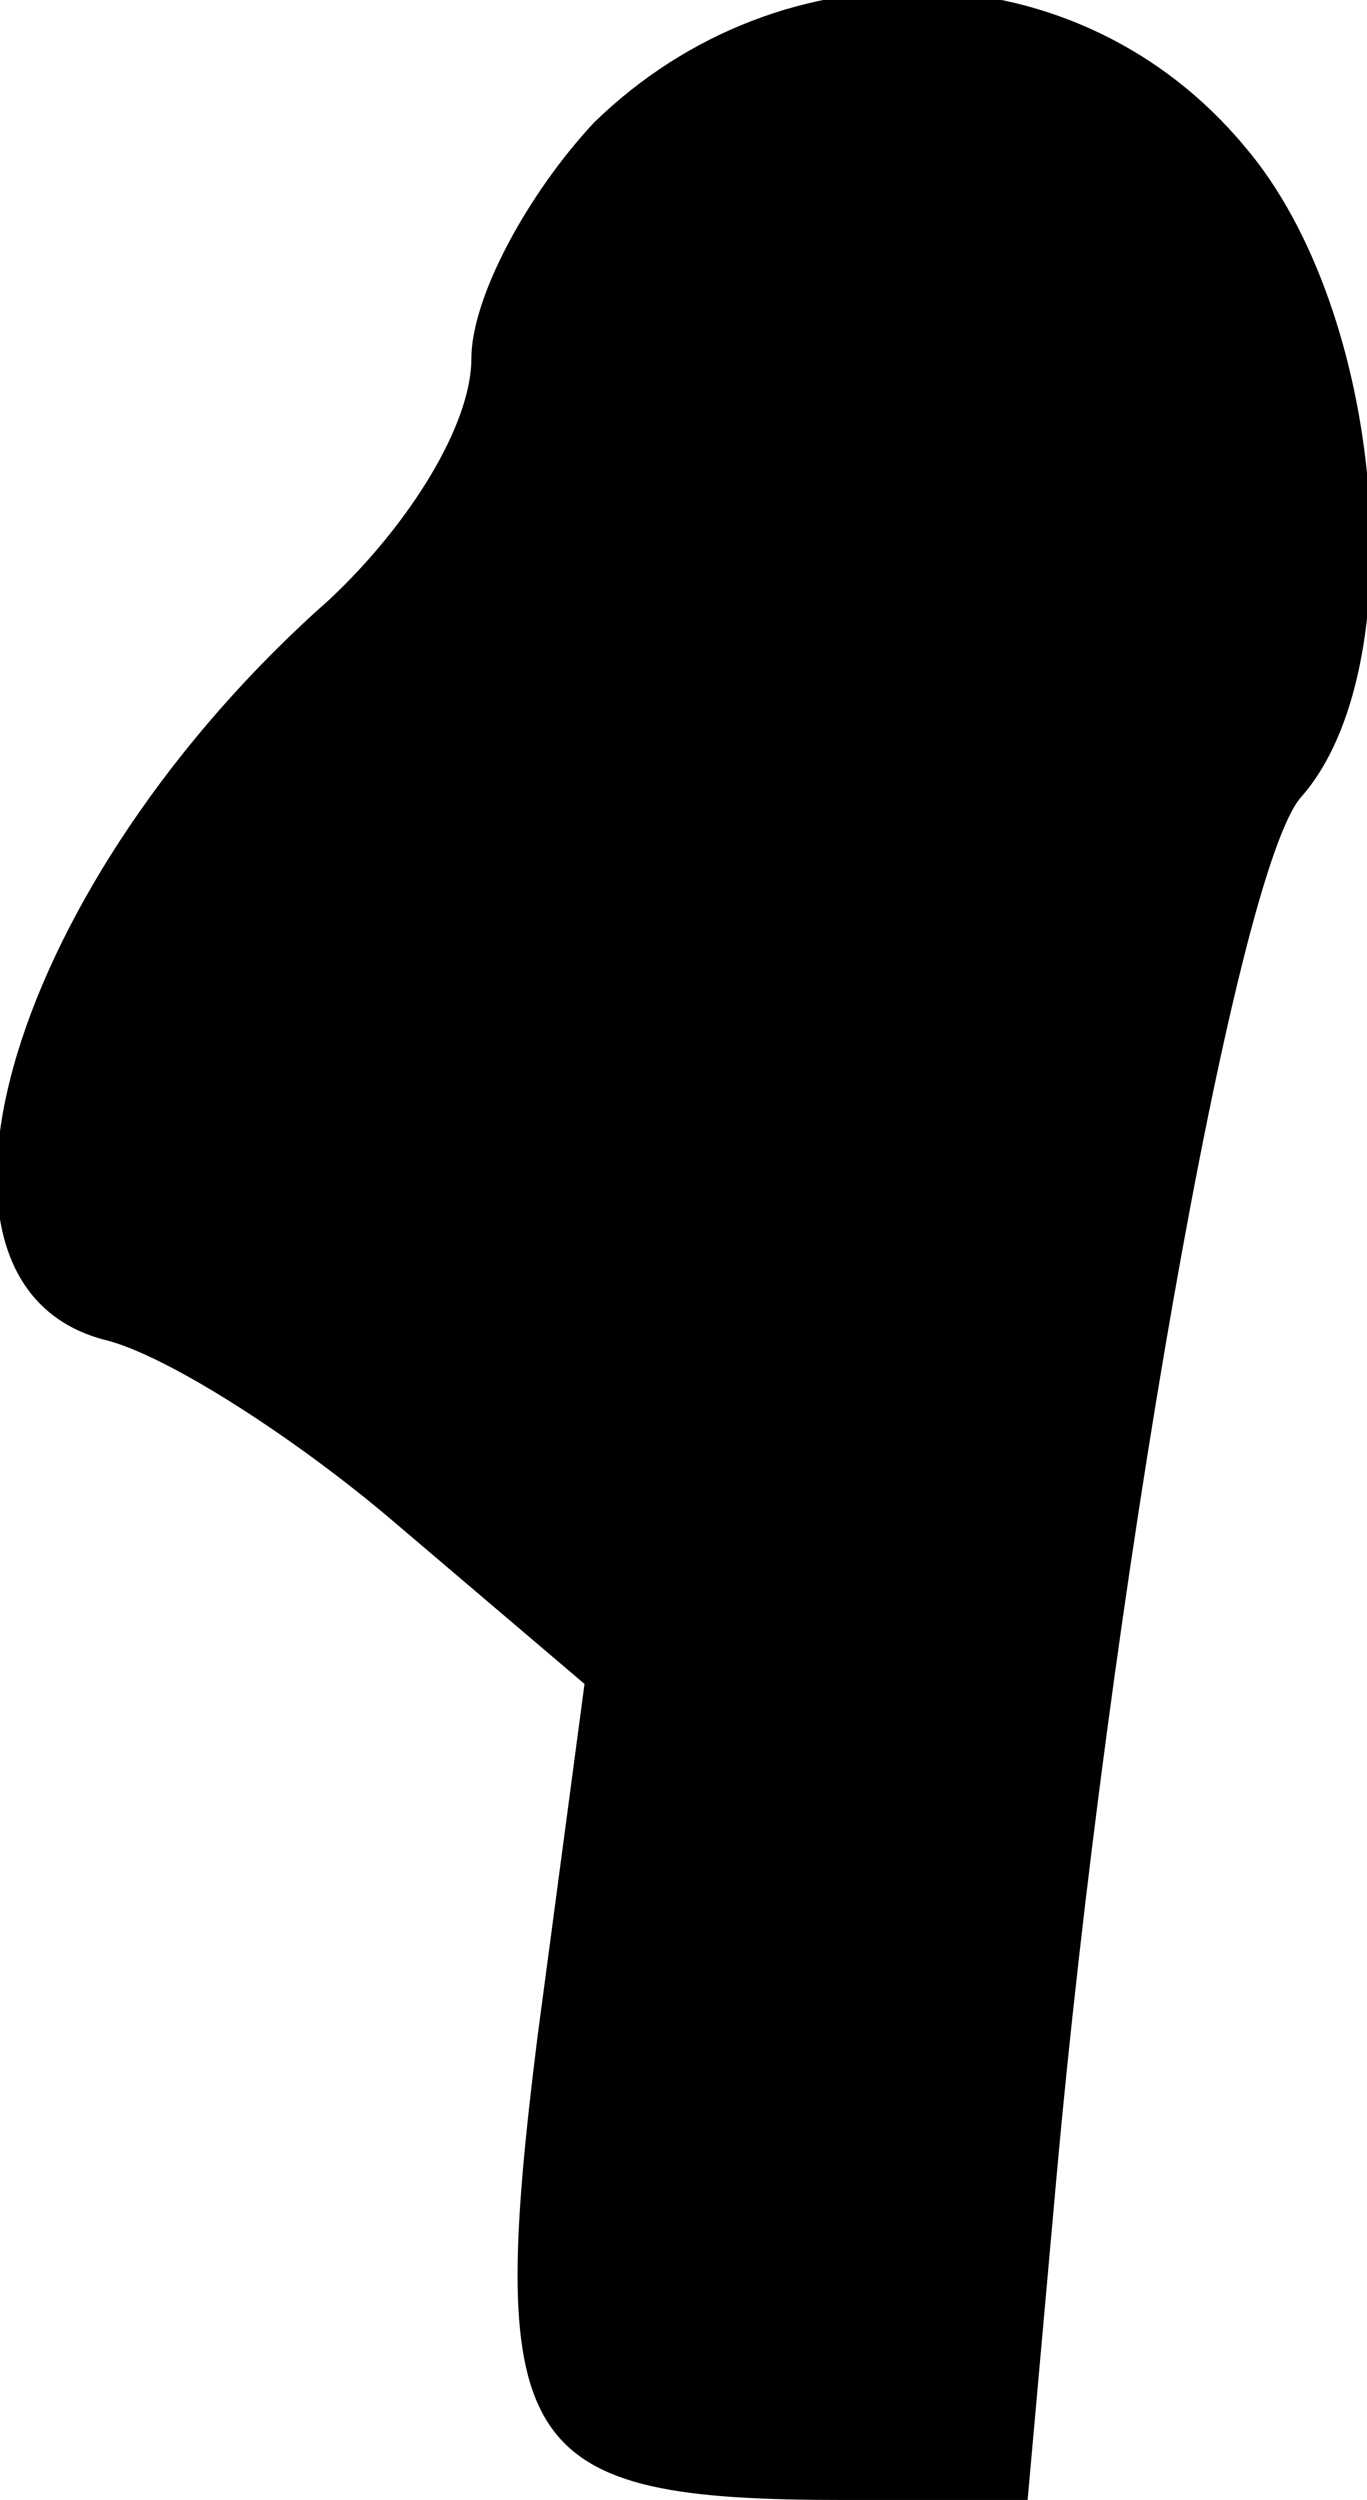 <?xml version="1.0" standalone="no"?>
<!DOCTYPE svg PUBLIC "-//W3C//DTD SVG 20010904//EN"
 "http://www.w3.org/TR/2001/REC-SVG-20010904/DTD/svg10.dtd">
<svg version="1.0" xmlns="http://www.w3.org/2000/svg"
 width="29pt" height="53pt" viewBox="0 0 29 53"
 preserveAspectRatio="xMidYMid meet">
<g transform="translate(0,53) scale(0.1,-0.1)"
fill="#000000" stroke="none">
<path fill="#000000" stroke="none" d="M126 504 c-14 -15 -26 -37 -26 -50 0
-14 -13 -35 -30 -51 -68 -60 -93 -145 -48 -157 13 -3 41 -21 62 -39 l40 -34
-10 -75 c-11 -88 -4 -98 65 -98 l39 0 6 67 c11 123 38 278 52 294 24 27 18
103 -12 138 -35 42 -98 44 -138 5z"/>
</g>
</svg>
